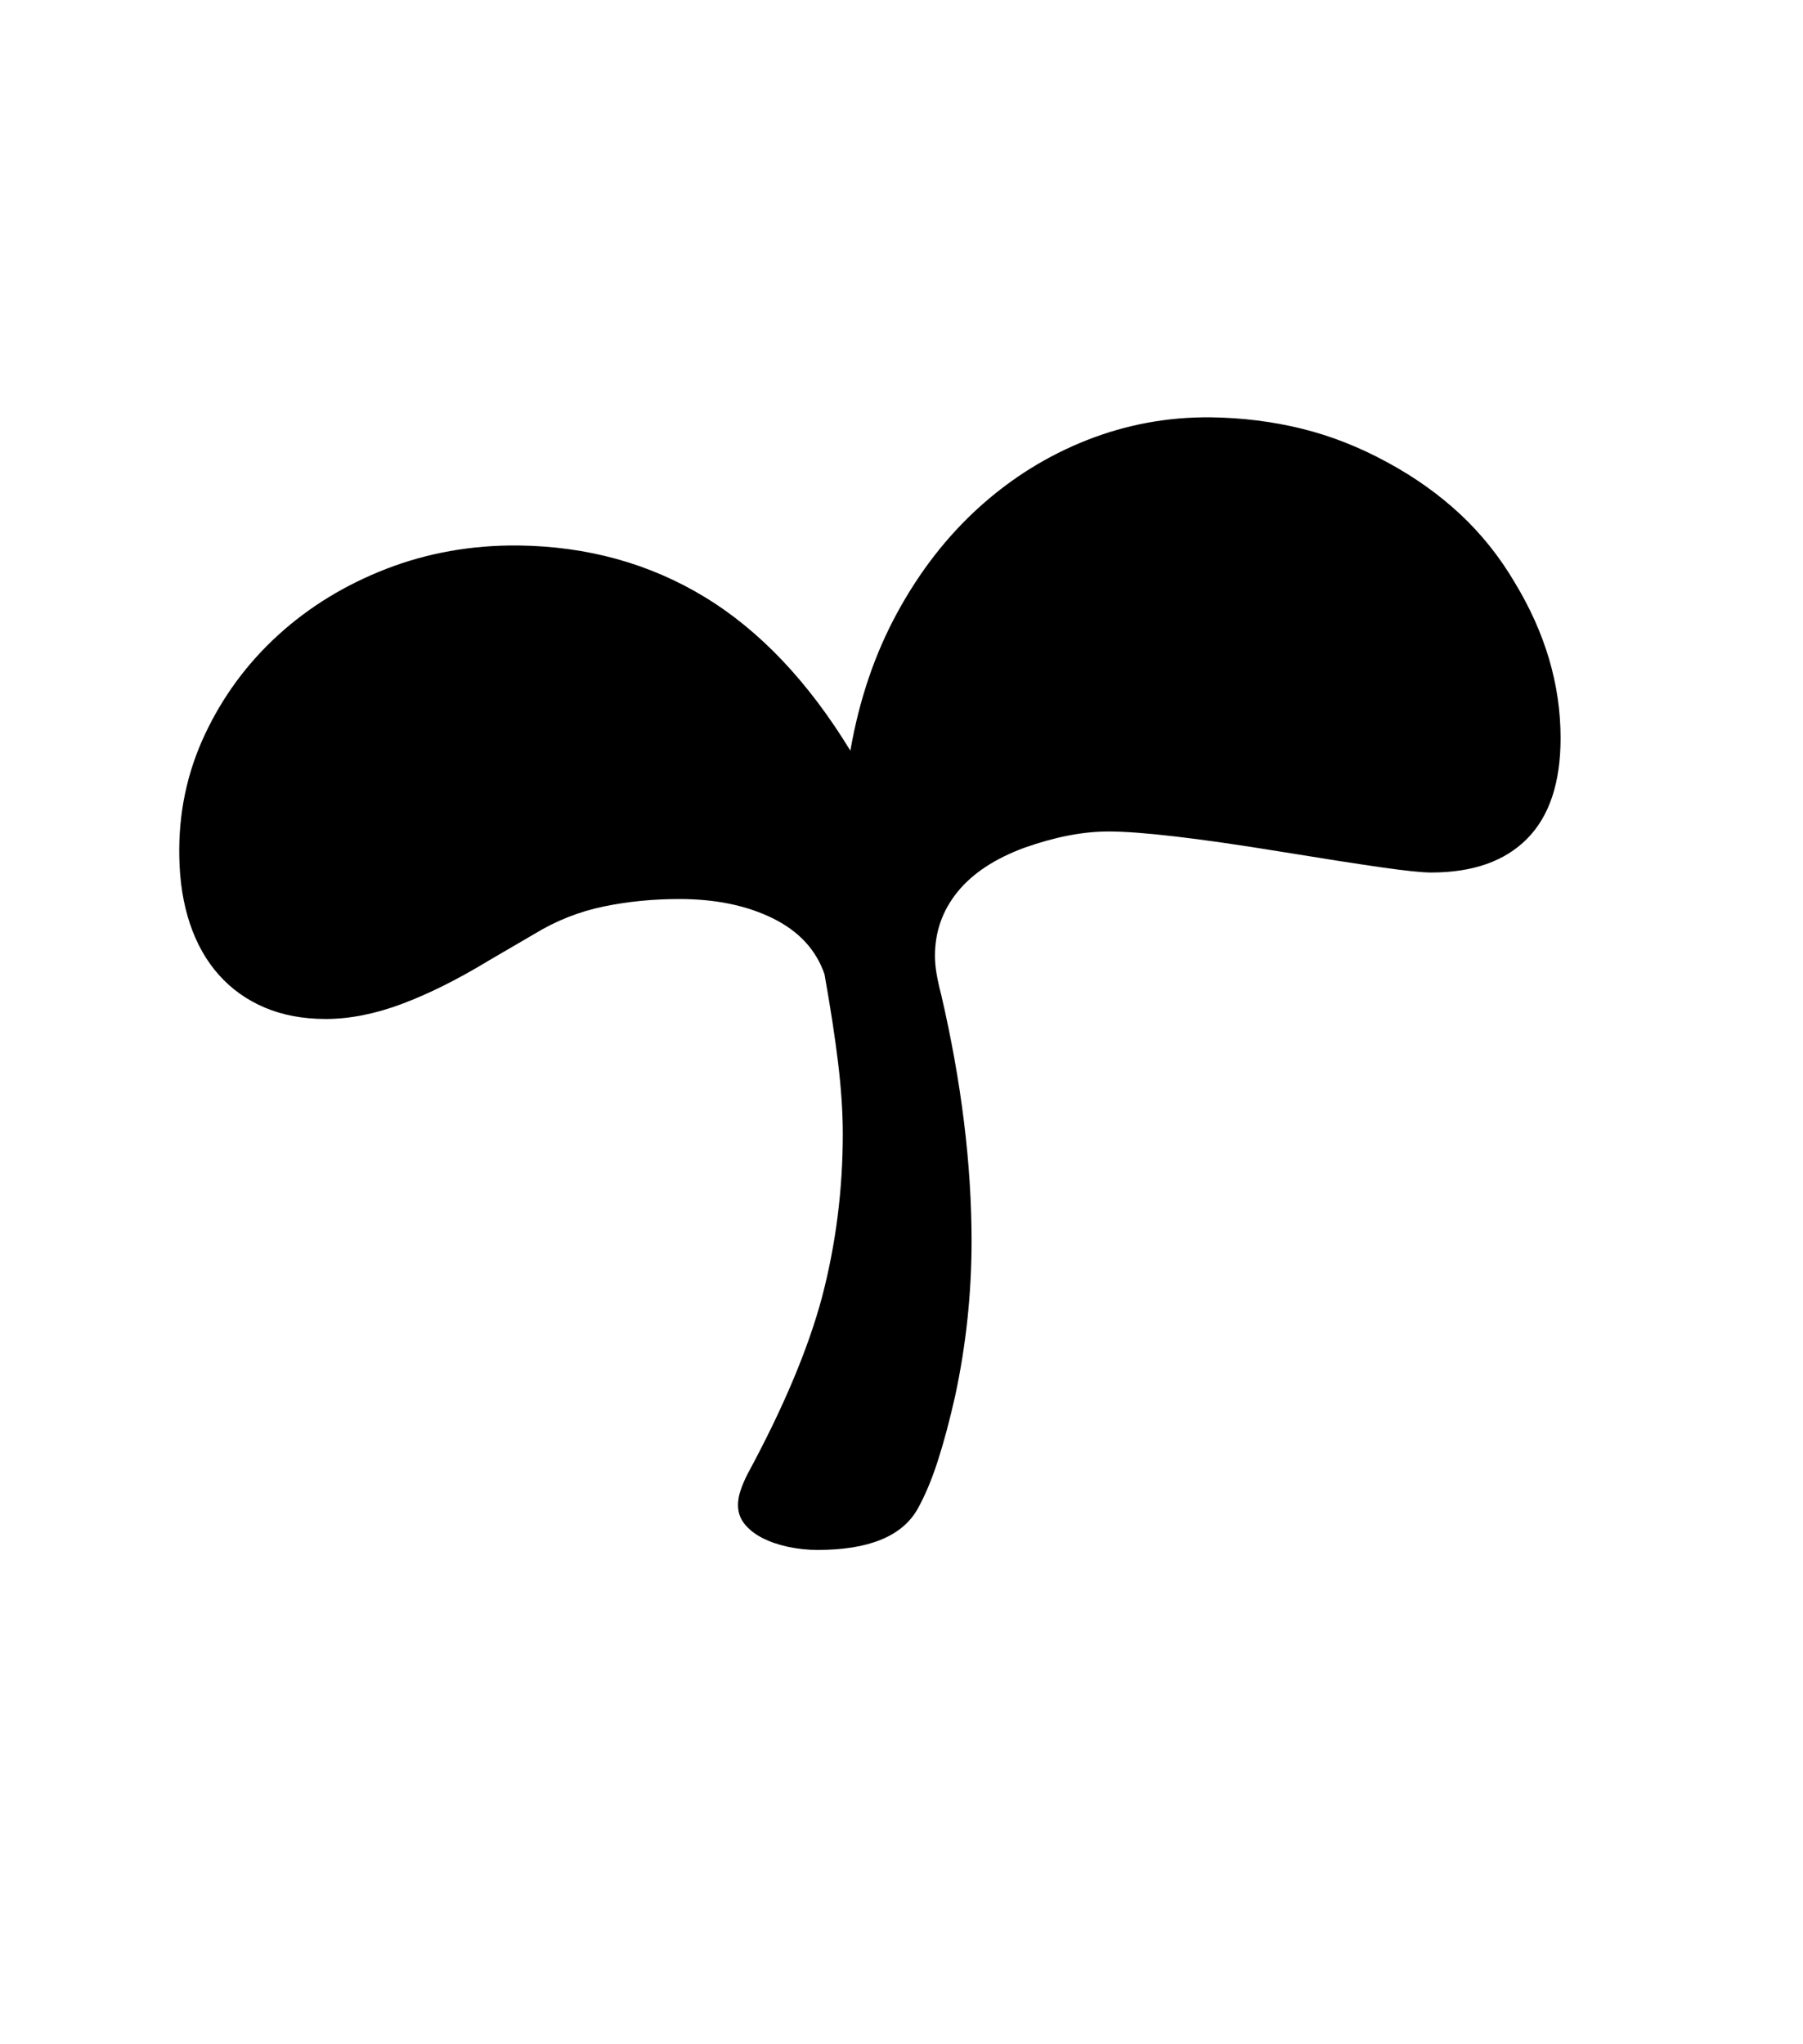 <svg xmlns="http://www.w3.org/2000/svg" xmlns:xlink="http://www.w3.org/1999/xlink" viewBox="0 0 357 404.75" version="1.1">
<defs>
<g>
<symbol overflow="visible" id="glyph0-0">
<path style="stroke:none;" d="M 102.125 -198.625 L 102.125 15.875 L 210.375 15.875 L 210.375 -198.625 Z M 84.375 33.625 L 84.375 -216.375 L 228.125 -216.375 L 228.125 33.625 Z M 84.375 33.625 "/>
</symbol>
<symbol overflow="visible" id="glyph0-1">
<path style="stroke:none;" d="M 293 -144.875 C 293 -136.039 290.789 -129.395 286.375 -124.938 C 281.957 -120.477 275.625 -118.25 267.375 -118.25 C 265.539 -118.25 262.164 -118.602 257.25 -119.312 C 252.332 -120.02 245.789 -121.039 237.625 -122.375 C 229.457 -123.707 222.52 -124.707 216.812 -125.375 C 211.102 -126.039 206.664 -126.375 203.5 -126.375 C 198.414 -126.375 192.832 -125.289 186.75 -123.125 C 180.914 -120.957 176.52 -118.039 173.562 -114.375 C 170.602 -110.707 169.125 -106.5 169.125 -101.75 C 169.125 -100.664 169.227 -99.5 169.438 -98.25 C 169.645 -97 169.957 -95.582 170.375 -94 C 174.375 -76.75 176.375 -60.5 176.375 -45.25 C 176.375 -34.914 175.289 -24.707 173.125 -14.625 C 172.039 -9.789 170.895 -5.5 169.688 -1.75 C 168.477 2 167.125 5.207 165.625 7.875 C 162.539 13.207 155.957 15.875 145.875 15.875 C 143.875 15.875 141.914 15.664 140 15.25 C 138.082 14.832 136.395 14.25 134.938 13.5 C 133.477 12.75 132.312 11.832 131.438 10.75 C 130.562 9.664 130.125 8.414 130.125 7 C 130.125 6.082 130.289 5.125 130.625 4.125 C 130.957 3.125 131.414 2.039 132 0.875 C 139.082 -12.207 144 -23.875 146.75 -34.125 C 149.5 -44.625 150.875 -55.414 150.875 -66.5 C 150.875 -70.75 150.562 -75.457 149.938 -80.625 C 149.312 -85.789 148.414 -91.625 147.25 -98.125 C 145.582 -102.957 142.164 -106.645 137 -109.188 C 131.832 -111.727 125.664 -113 118.5 -113 C 113.25 -113 108.227 -112.5 103.438 -111.5 C 98.645 -110.5 94.125 -108.707 89.875 -106.125 L 80.875 -100.875 C 74.707 -97.125 68.957 -94.25 63.625 -92.25 C 58.289 -90.25 53.25 -89.25 48.5 -89.25 C 44 -89.25 39.977 -90 36.438 -91.5 C 32.895 -93 29.875 -95.145 27.375 -97.938 C 24.875 -100.727 22.957 -104.102 21.625 -108.062 C 20.289 -112.02 19.582 -116.457 19.5 -121.375 C 19.332 -129.957 21.02 -138.02 24.562 -145.562 C 28.102 -153.102 32.938 -159.664 39.062 -165.25 C 45.188 -170.832 52.332 -175.207 60.5 -178.375 C 68.664 -181.539 77.375 -183.082 86.625 -183 C 100.289 -182.832 112.582 -179.438 123.5 -172.812 C 134.414 -166.188 144.039 -156.039 152.375 -142.375 C 154.125 -152.457 157.227 -161.582 161.688 -169.75 C 166.145 -177.914 171.562 -184.875 177.938 -190.625 C 184.312 -196.375 191.414 -200.789 199.25 -203.875 C 207.082 -206.957 215.25 -208.457 223.75 -208.375 C 230 -208.289 236 -207.539 241.75 -206.125 C 247.5 -204.707 253.125 -202.5 258.625 -199.5 C 264.039 -196.582 268.852 -193.164 273.062 -189.25 C 277.27 -185.332 280.875 -180.832 283.875 -175.75 C 289.957 -165.75 293 -155.457 293 -144.875 Z M 293 -144.875 "/>
</symbol>
</g>
</defs>
<g id="surface1">
<rect x="0" y="0" width="357" height="404.75" style="fill:rgb(100%,100%,100%);fill-opacity:1;stroke:none;"/>
<g style="fill:rgb(0%,0%,0%);fill-opacity:1;">
  <use xlink:href="#glyph0-1" x="16" y="291"/>
</g>
</g>
</svg>
